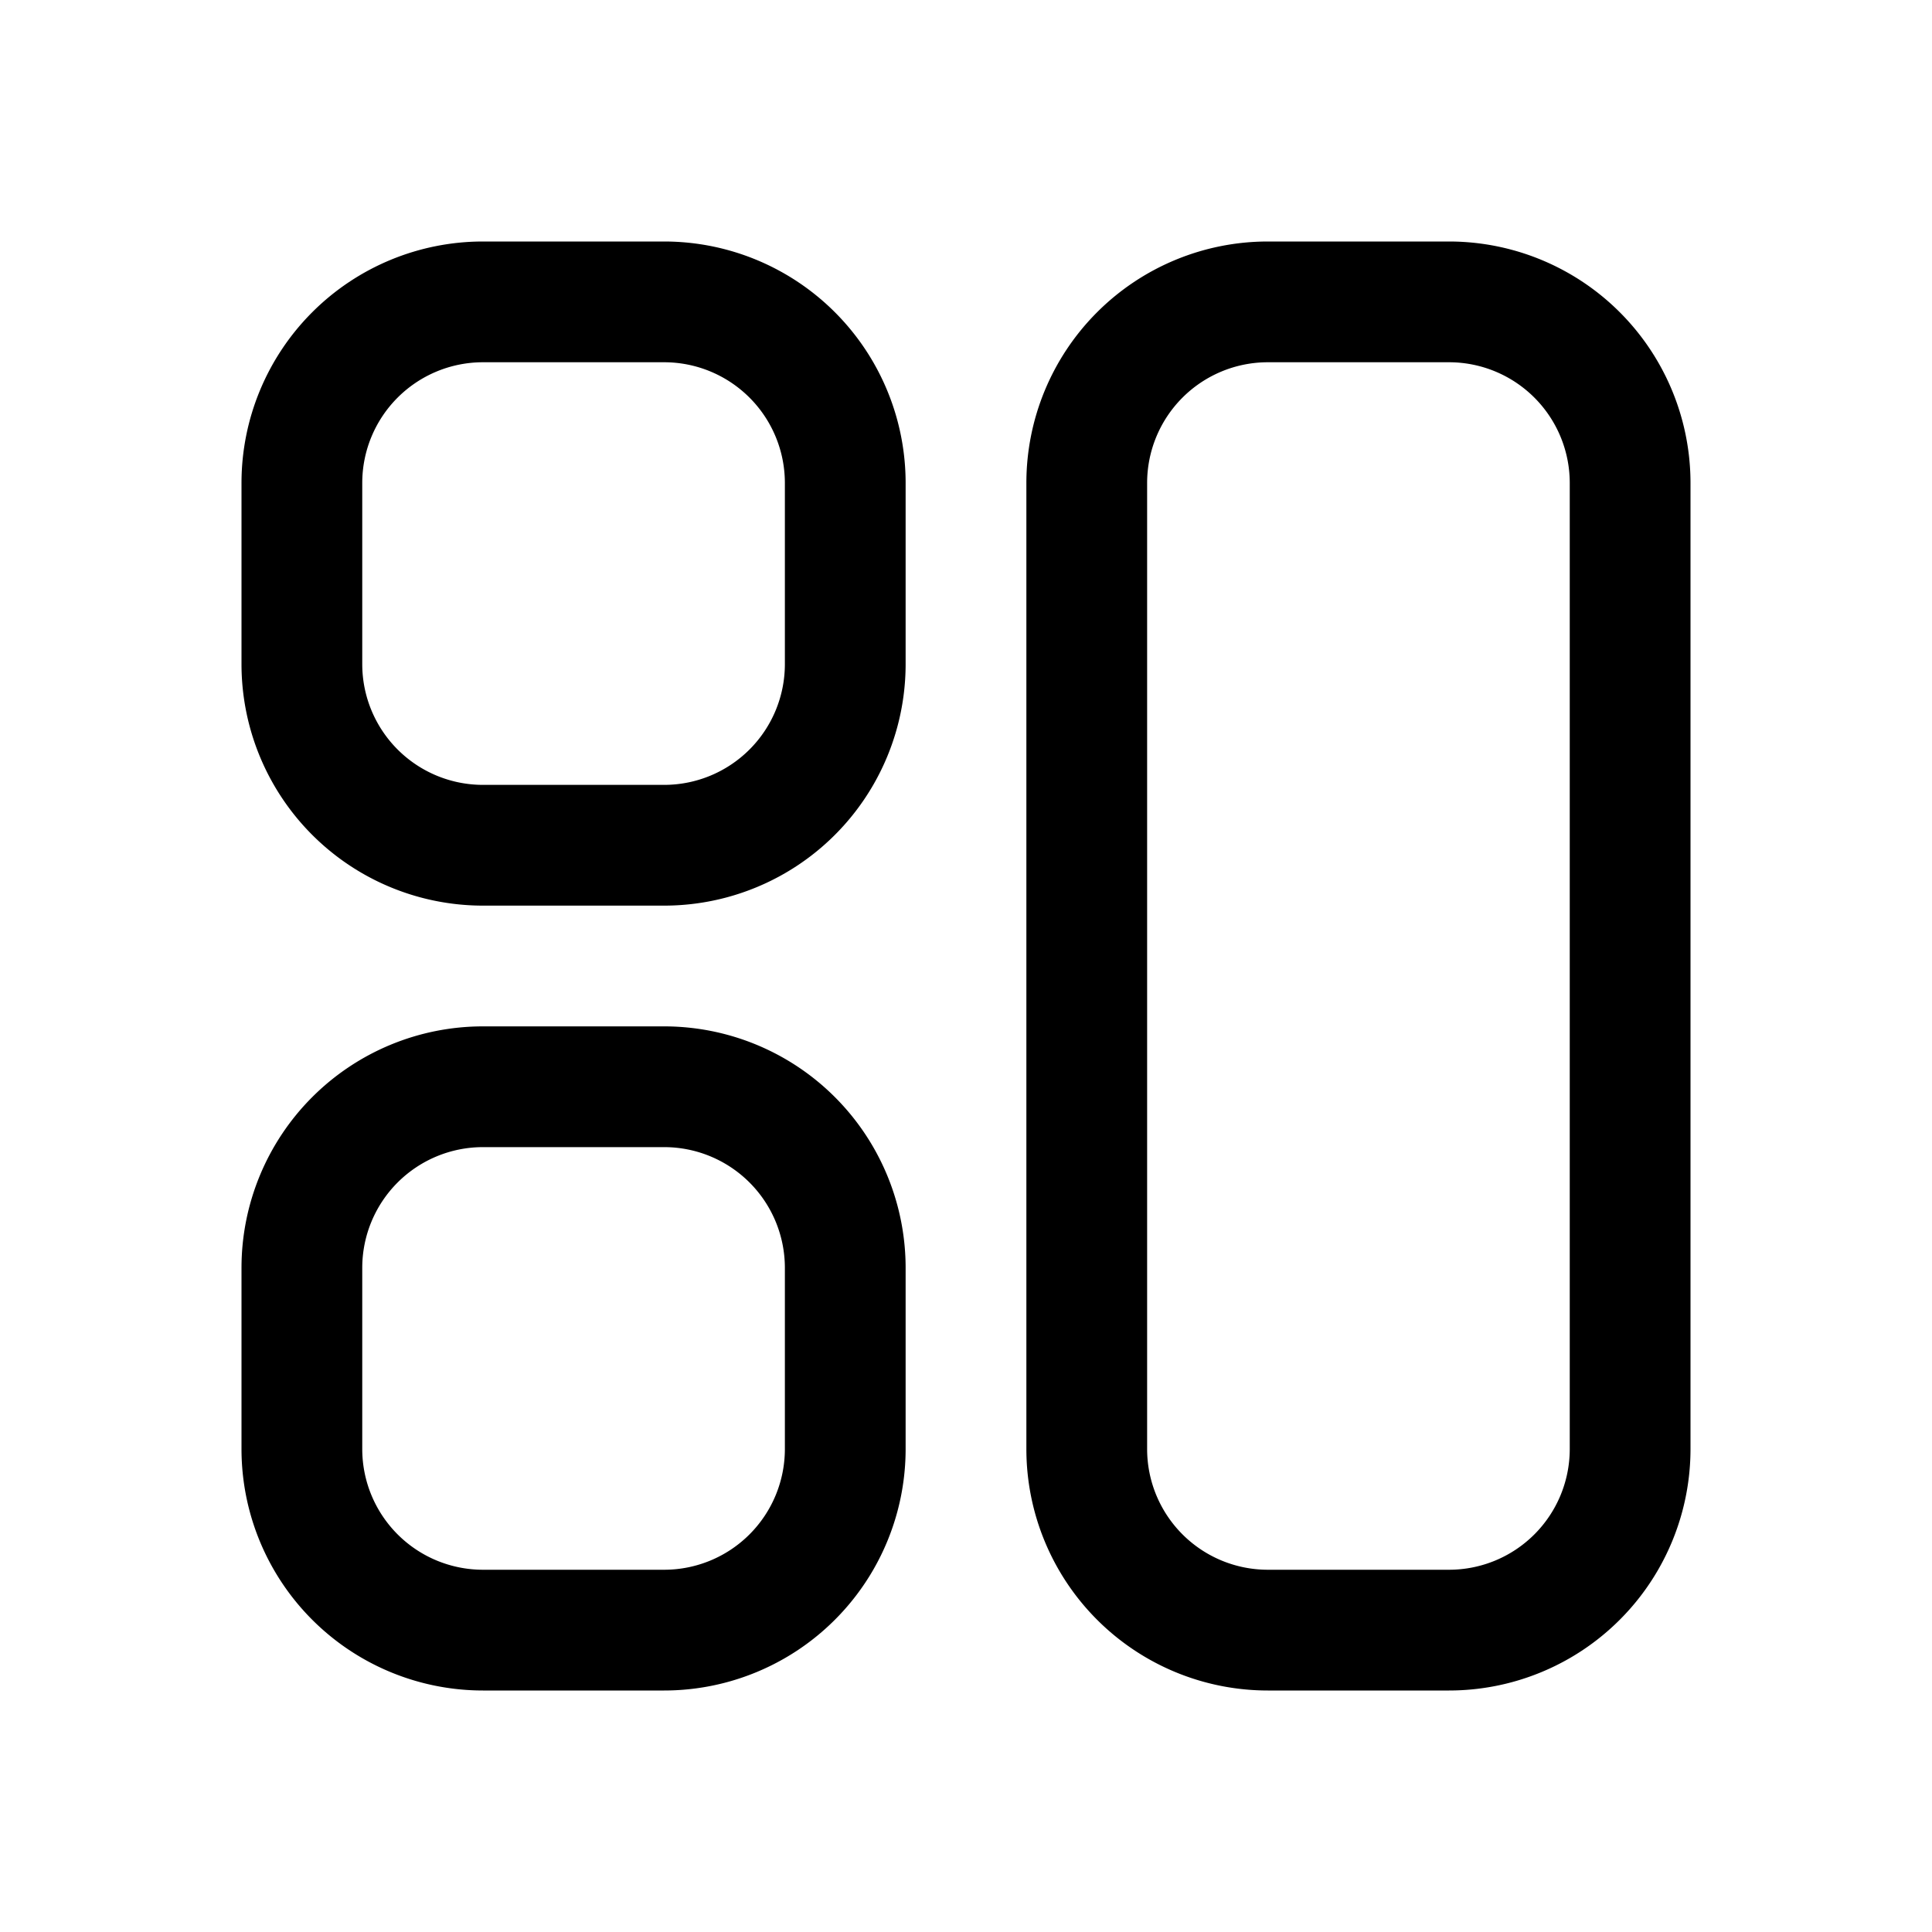 <svg width="32" height="32" fill="none" xmlns="http://www.w3.org/2000/svg"><path fill-rule="evenodd" clip-rule="evenodd" d="M8 4a4 4 0 0 0-4 4v3a4 4 0 0 0 4 4h3a4 4 0 0 0 4-4V8a4 4 0 0 0-4-4H8Zm3 2H8a2 2 0 0 0-2 2v3a2 2 0 0 0 2 2h3a2 2 0 0 0 2-2V8a2 2 0 0 0-2-2ZM8 17a4 4 0 0 0-4 4v3a4 4 0 0 0 4 4h3a4 4 0 0 0 4-4v-3a4 4 0 0 0-4-4H8Zm3 2H8a2 2 0 0 0-2 2v3a2 2 0 0 0 2 2h3a2 2 0 0 0 2-2v-3a2 2 0 0 0-2-2Zm6-11a4 4 0 0 1 4-4h3a4 4 0 0 1 4 4v16a4 4 0 0 1-4 4h-3a4 4 0 0 1-4-4V8Zm4-2h3a2 2 0 0 1 2 2v16a2 2 0 0 1-2 2h-3a2 2 0 0 1-2-2V8a2 2 0 0 1 2-2Z" fill="#000"/></svg>